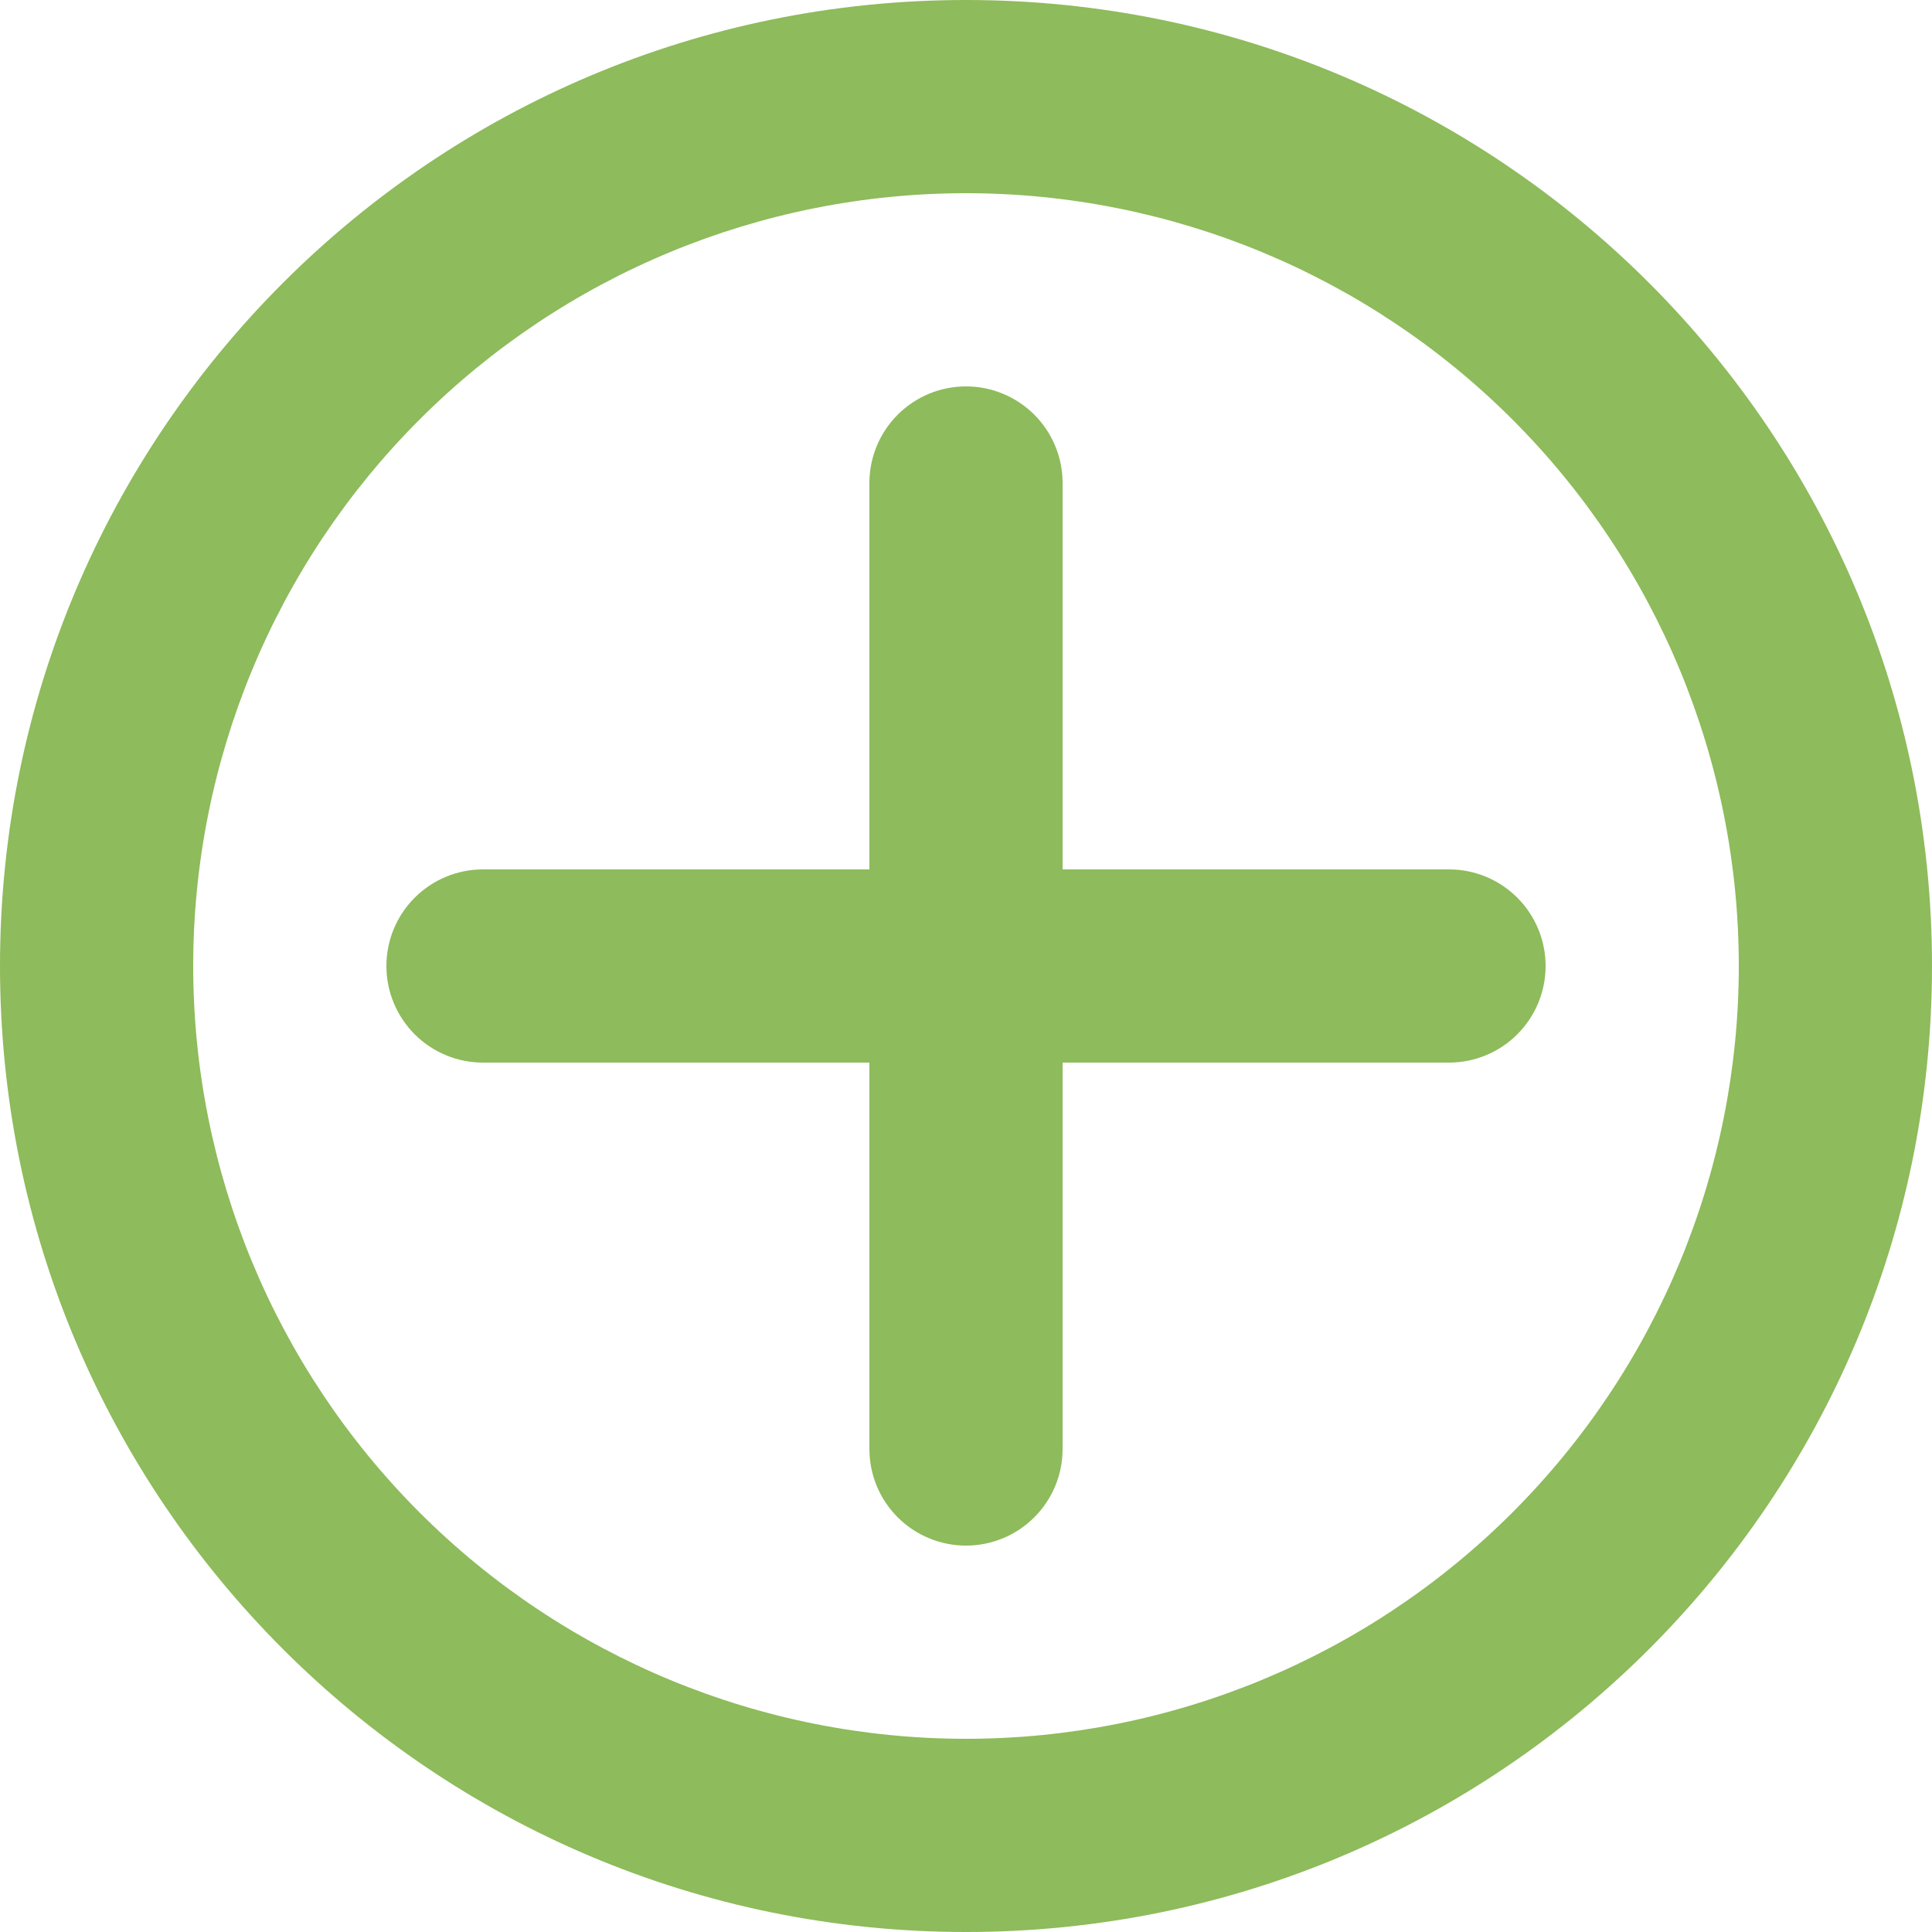 <svg width="45" height="45" viewBox="0 0 45 45" fill="none" xmlns="http://www.w3.org/2000/svg">
<path fill-rule="evenodd" clip-rule="evenodd" d="M0 22.5C0 10.073 10.073 0 22.5 0C34.927 0 45 10.073 45 22.5C45 34.927 34.927 45 22.5 45C10.073 45 0 34.927 0 22.5ZM22.5 4.5C17.726 4.5 13.148 6.396 9.772 9.772C6.396 13.148 4.5 17.726 4.5 22.5C4.5 27.274 6.396 31.852 9.772 35.228C13.148 38.604 17.726 40.5 22.5 40.5C27.274 40.5 31.852 38.604 35.228 35.228C38.604 31.852 40.5 27.274 40.5 22.5C40.5 17.726 38.604 13.148 35.228 9.772C31.852 6.396 27.274 4.5 22.5 4.5Z" fill="#8EBB5B"/>
<path fill-rule="evenodd" clip-rule="evenodd" d="M24.75 11.25C24.75 10.653 24.513 10.081 24.091 9.659C23.669 9.237 23.097 9 22.5 9C21.903 9 21.331 9.237 20.909 9.659C20.487 10.081 20.25 10.653 20.25 11.25V20.25H11.25C10.653 20.25 10.081 20.487 9.659 20.909C9.237 21.331 9 21.903 9 22.5C9 23.097 9.237 23.669 9.659 24.091C10.081 24.513 10.653 24.75 11.25 24.75H20.25V33.75C20.25 34.347 20.487 34.919 20.909 35.341C21.331 35.763 21.903 36 22.5 36C23.097 36 23.669 35.763 24.091 35.341C24.513 34.919 24.75 34.347 24.75 33.75V24.75H33.75C34.347 24.75 34.919 24.513 35.341 24.091C35.763 23.669 36 23.097 36 22.5C36 21.903 35.763 21.331 35.341 20.909C34.919 20.487 34.347 20.25 33.75 20.25H24.75V11.25Z" fill="#8EBB5B"/>
</svg>
